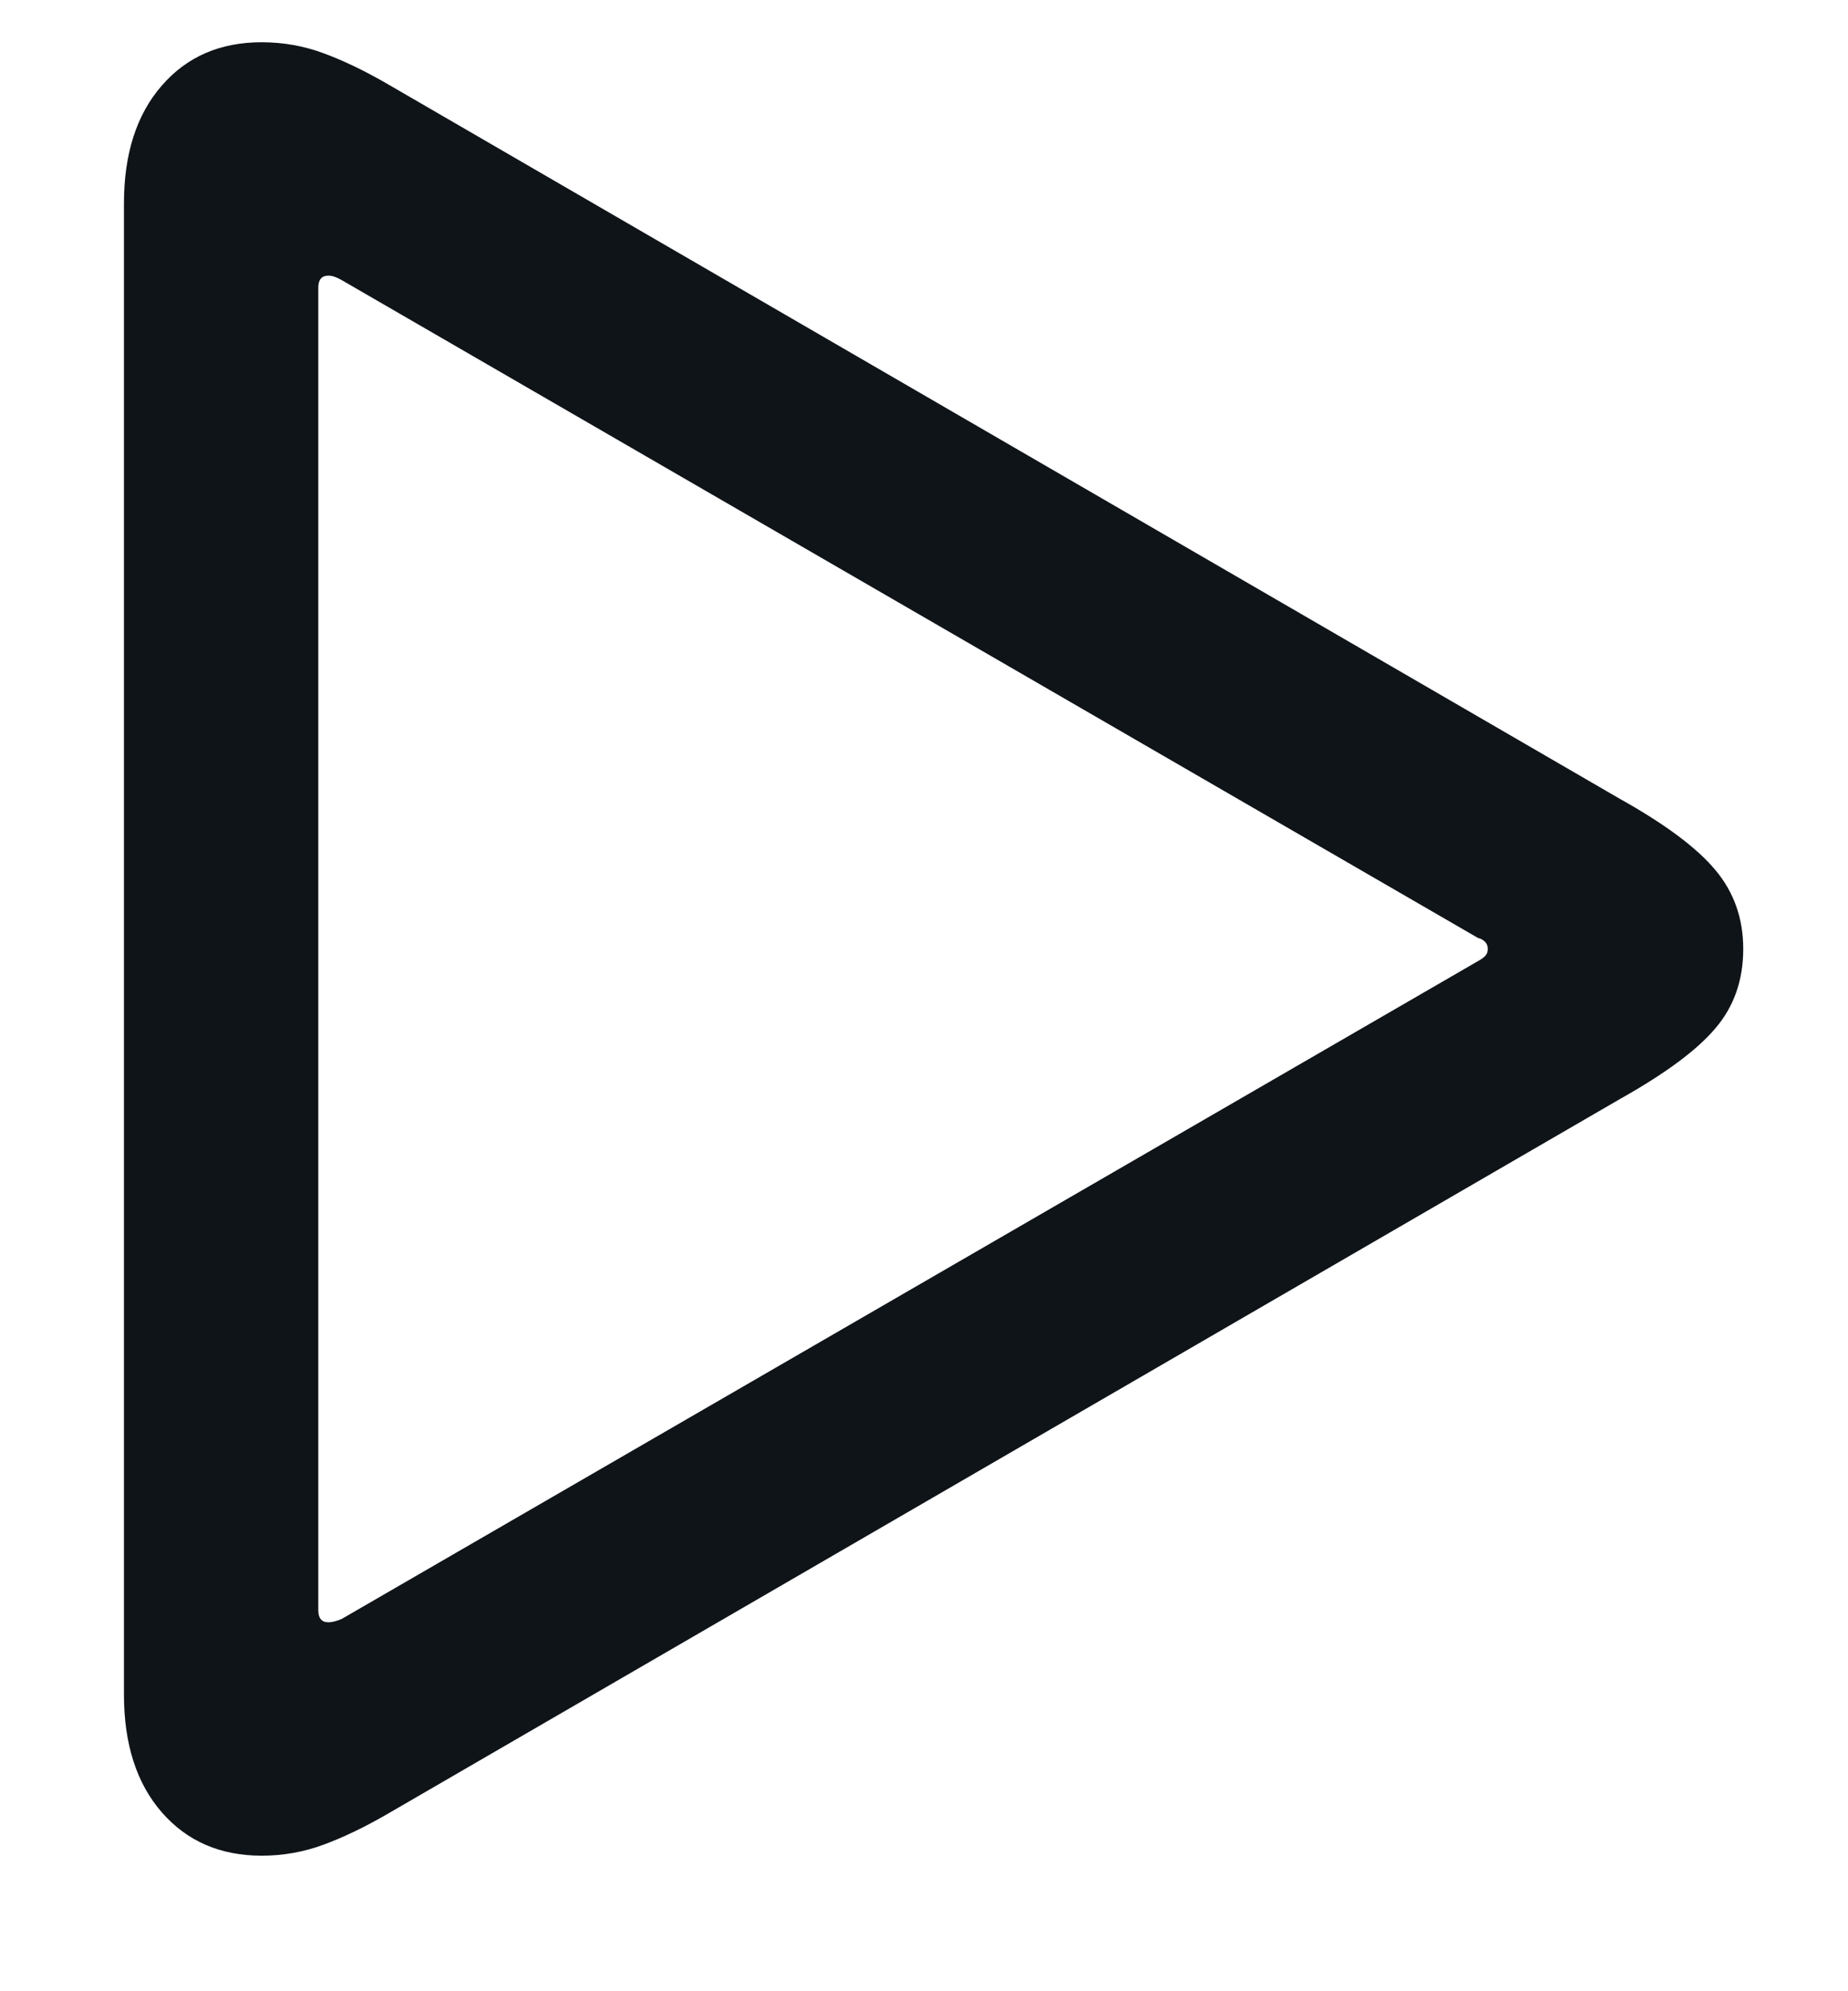 <?xml version="1.0" encoding="UTF-8"?>
<svg width="13px" height="14px" viewBox="0 0 13 14" version="1.1" xmlns="http://www.w3.org/2000/svg" xmlns:xlink="http://www.w3.org/1999/xlink">
    <title>􀊃</title>
    <g id="Mentor" stroke="none" stroke-width="1" fill="none" fill-rule="evenodd">
        <g id="Incoming" transform="translate(-272, -430)" fill="#0F1419" fill-rule="nonzero">
            <g id="Table" transform="translate(209, 160)">
                <g id="003-copy" transform="translate(0.005, 266)">
                    <path d="M64.836,17.047 C64.987,17.047 65.133,17.021 65.273,16.969 C65.414,16.917 65.565,16.844 65.727,16.75 L74.391,11.727 C74.708,11.549 74.932,11.384 75.062,11.23 C75.193,11.077 75.258,10.891 75.258,10.672 C75.258,10.458 75.193,10.273 75.062,10.117 C74.932,9.961 74.708,9.794 74.391,9.617 L65.727,4.594 C65.565,4.5 65.414,4.427 65.273,4.375 C65.133,4.323 64.987,4.297 64.836,4.297 C64.544,4.297 64.31,4.398 64.133,4.602 C63.956,4.805 63.867,5.081 63.867,5.43 L63.867,15.914 C63.867,16.263 63.956,16.539 64.133,16.742 C64.31,16.945 64.544,17.047 64.836,17.047 Z M65.305,15.406 C65.258,15.406 65.234,15.378 65.234,15.32 L65.234,6.023 C65.234,5.966 65.258,5.938 65.305,5.938 C65.331,5.938 65.362,5.948 65.398,5.969 L73.391,10.594 C73.411,10.599 73.428,10.608 73.441,10.621 C73.454,10.634 73.461,10.651 73.461,10.672 C73.461,10.693 73.454,10.71 73.441,10.723 C73.428,10.736 73.411,10.747 73.391,10.758 L65.398,15.383 C65.362,15.398 65.331,15.406 65.305,15.406 Z" id="􀊃"></path>
                </g>
            </g>
        </g>
    </g>
</svg>